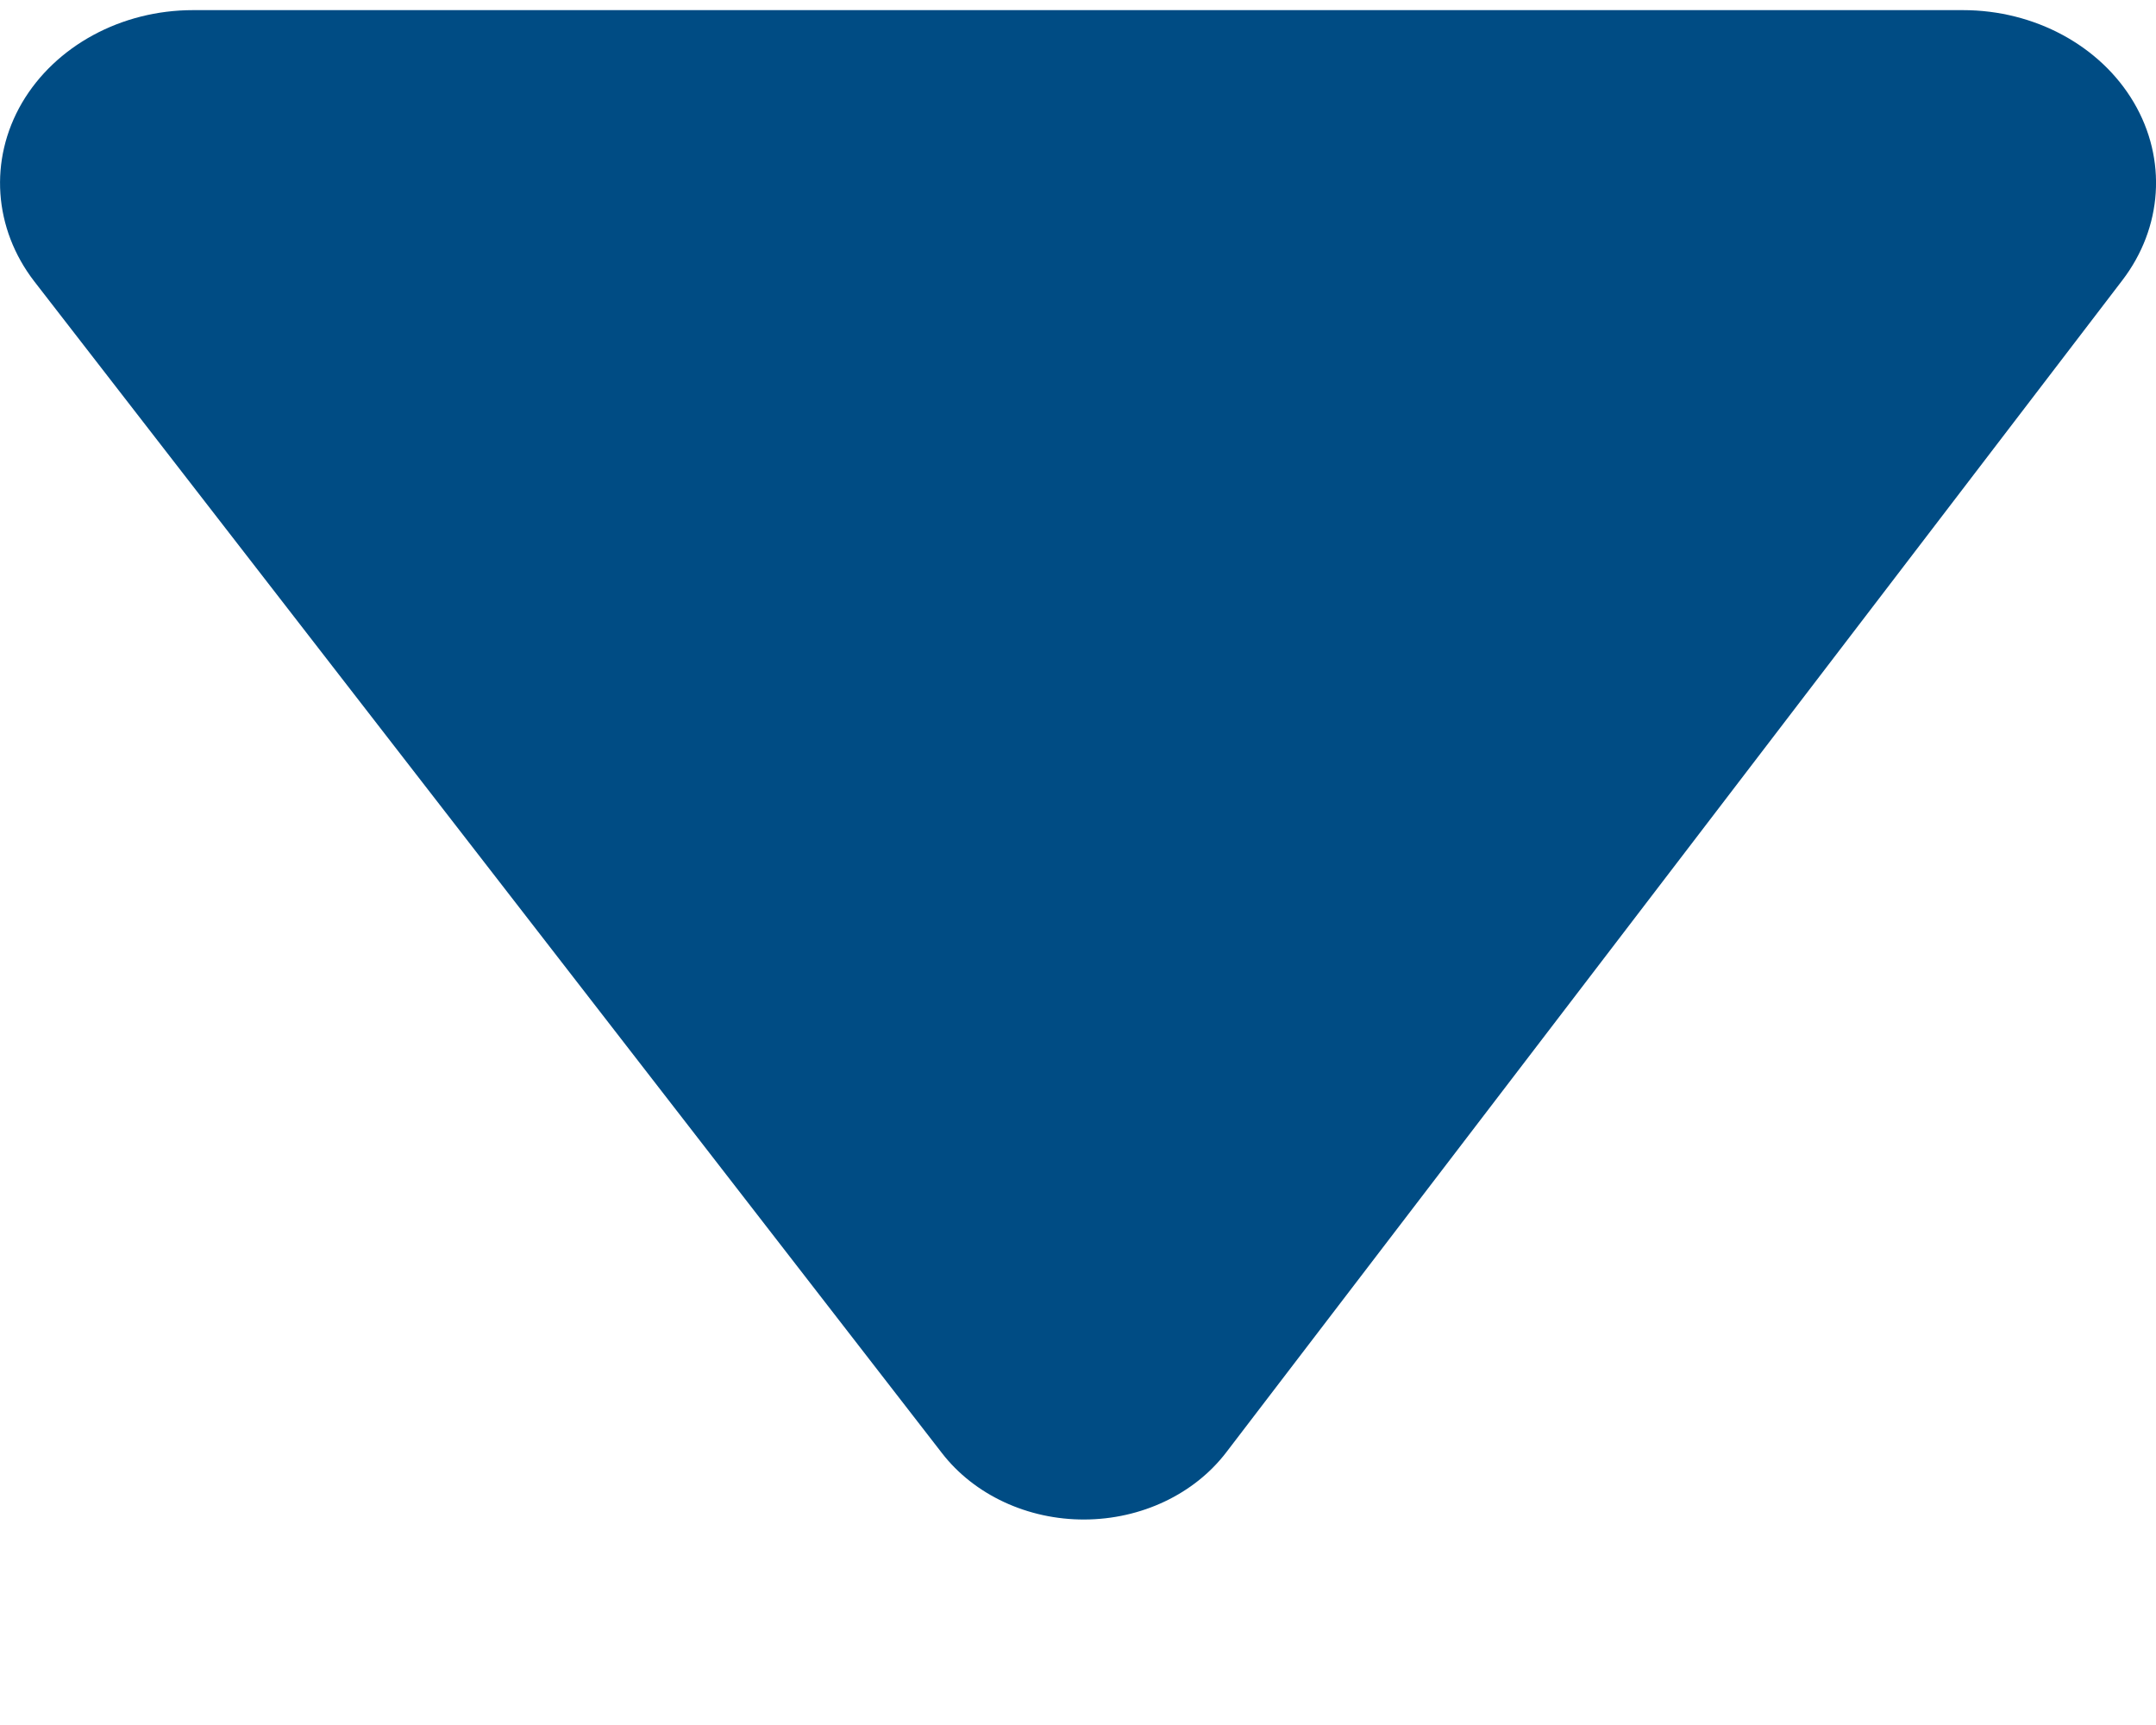 <svg width="10" height="8" viewBox="0 0 10 8" fill="none" xmlns="http://www.w3.org/2000/svg">
<path d="M9.105 0.047H0.895C0.562 0.047 0.257 0.213 0.102 0.477C-0.052 0.741 -0.03 1.06 0.159 1.305L4.369 6.739C4.519 6.933 4.767 7.048 5.03 7.047C5.293 7.046 5.539 6.93 5.688 6.735L9.843 1.301C10.031 1.056 10.052 0.738 9.897 0.475C9.742 0.212 9.437 0.047 9.105 0.047Z" fill="#004C84"/>
</svg>
